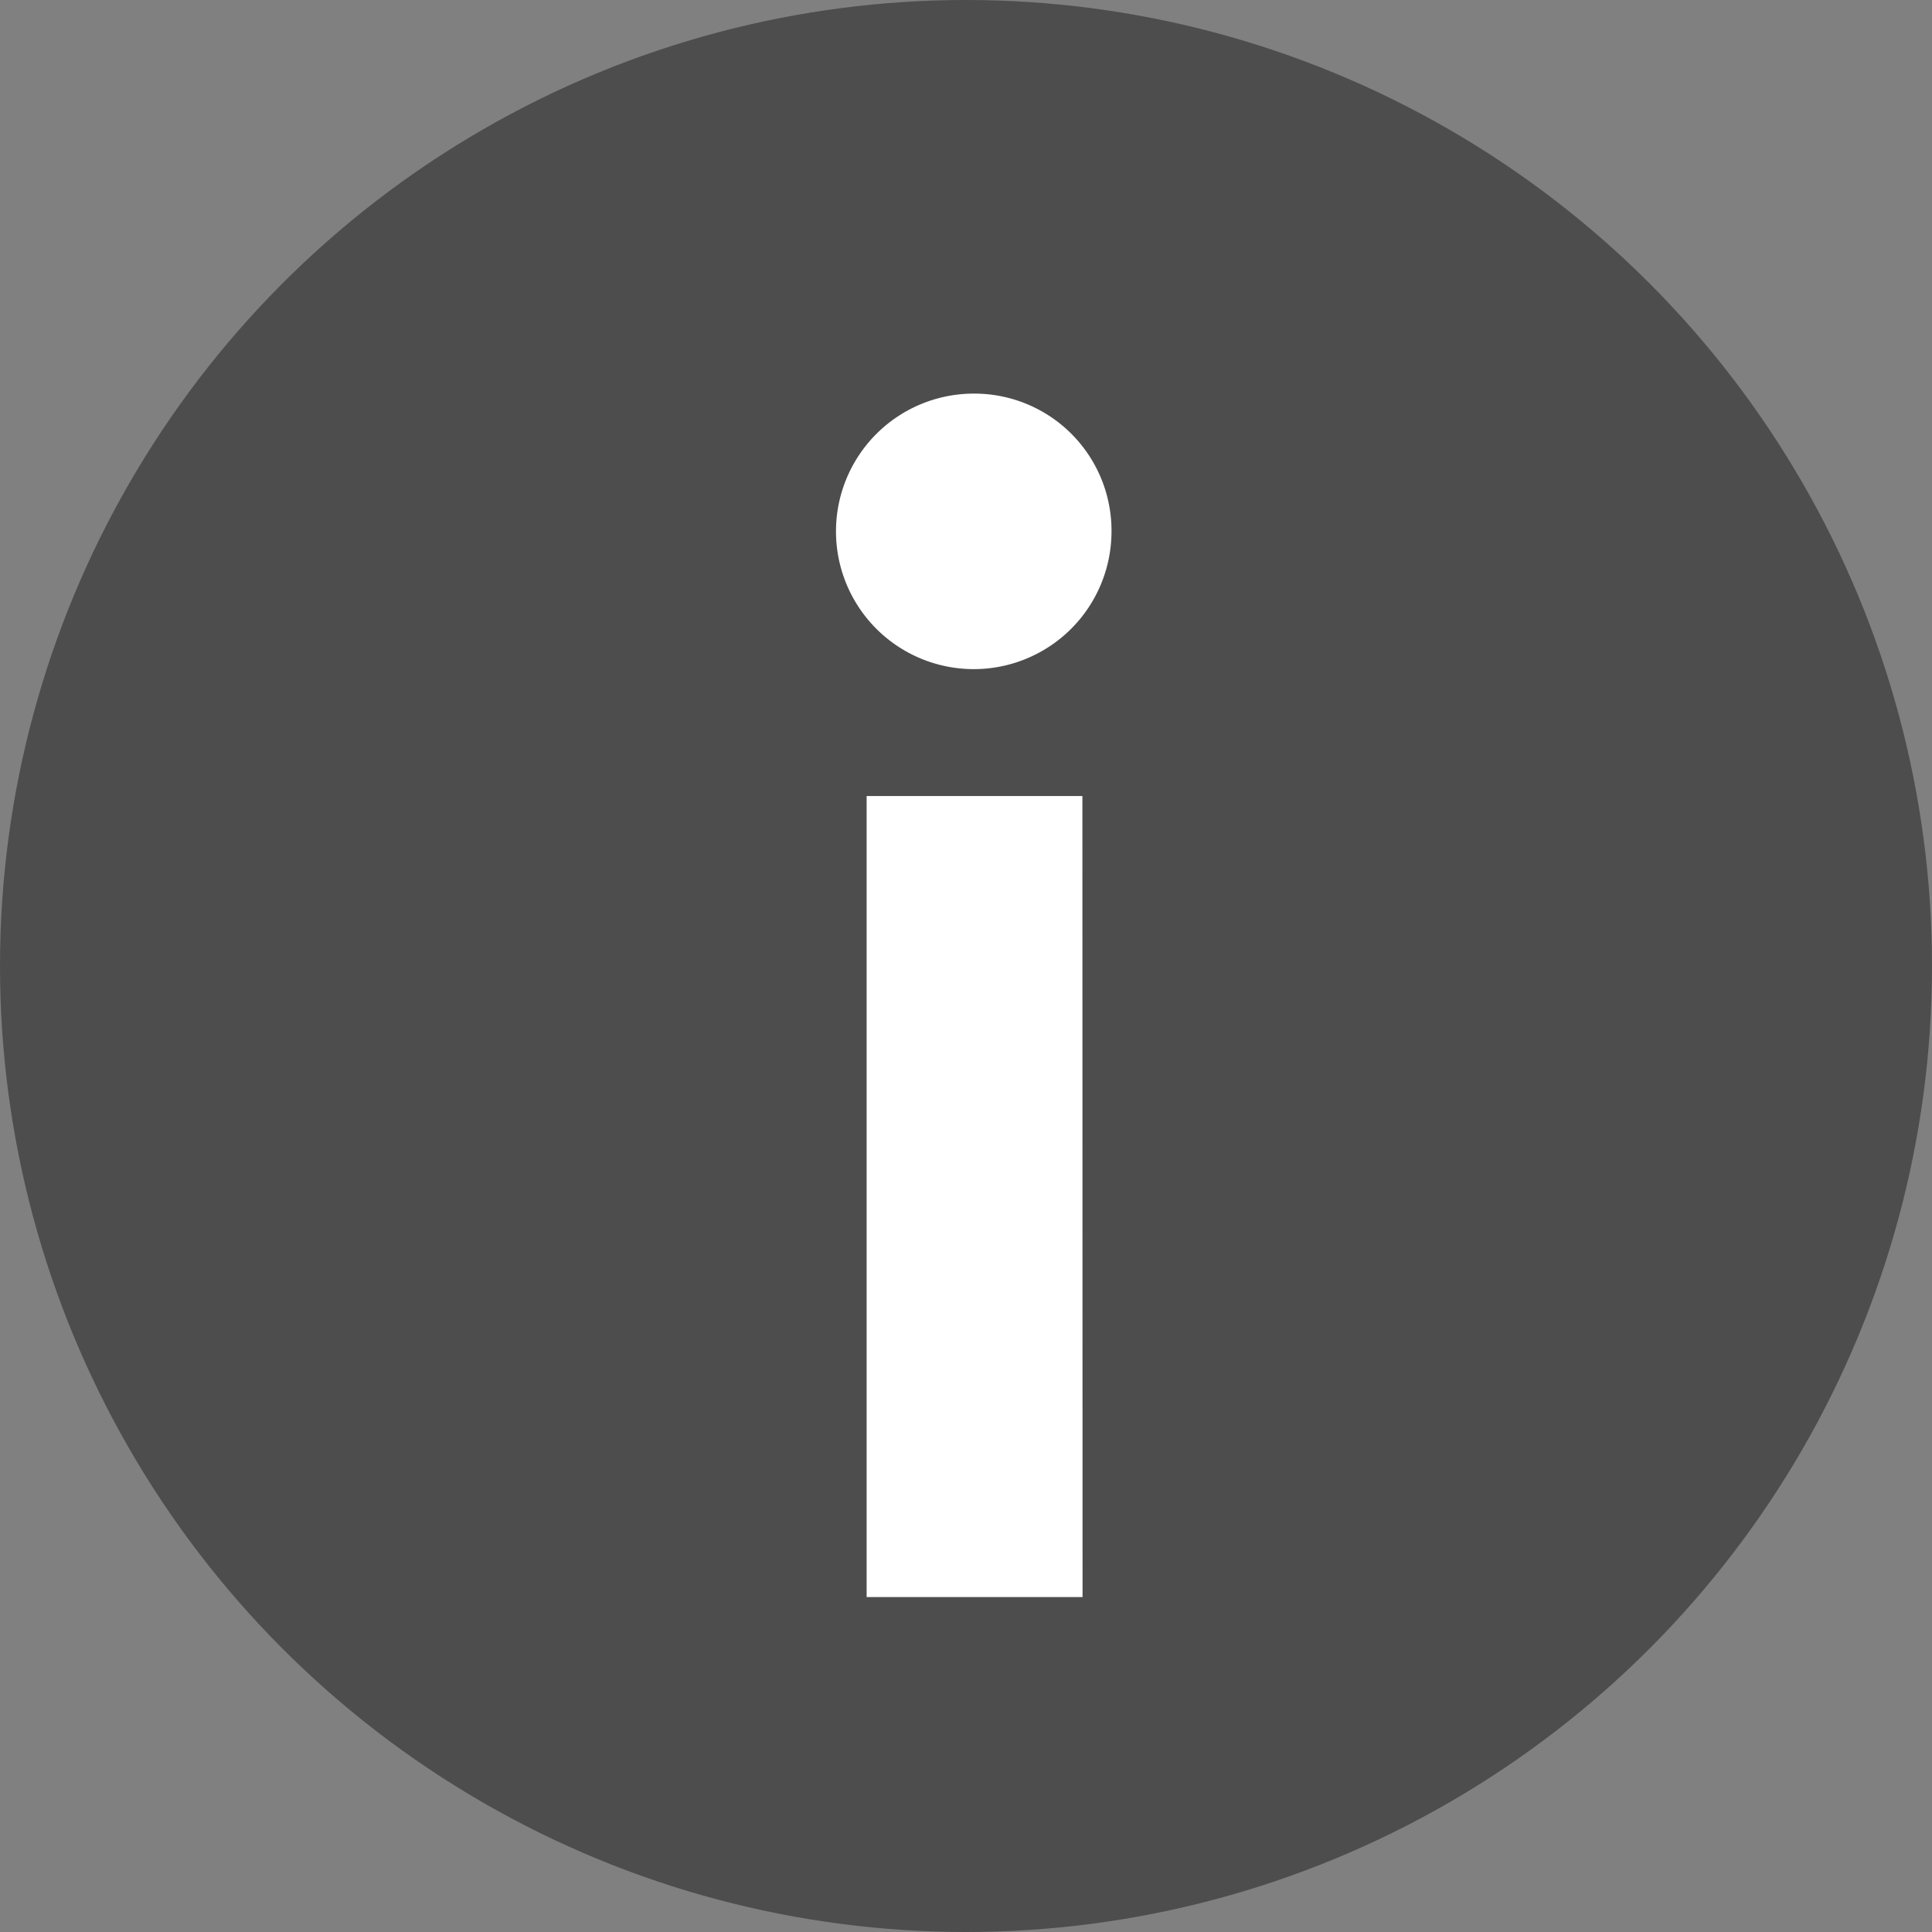 <svg xmlns="http://www.w3.org/2000/svg" width="12.482" height="12.482" viewBox="0 0 12.482 12.482"><rect x="0" y="0" width="12.482" height="12.482" fill="#808080" stroke="none"/><defs><style>.a{fill:#4d4d4d;}.b{fill:#fff;}</style></defs><circle class="a" cx="6.241" cy="6.241" r="6.241"/><g transform="translate(-266.207 -165.757)"><path class="b" d="M273.388,169.2a.89.89,0,1,1-.893-.9A.886.886,0,0,1,273.388,169.2Zm-.187,6.875h-1.395V170.9H273.2Z"/></g></svg>